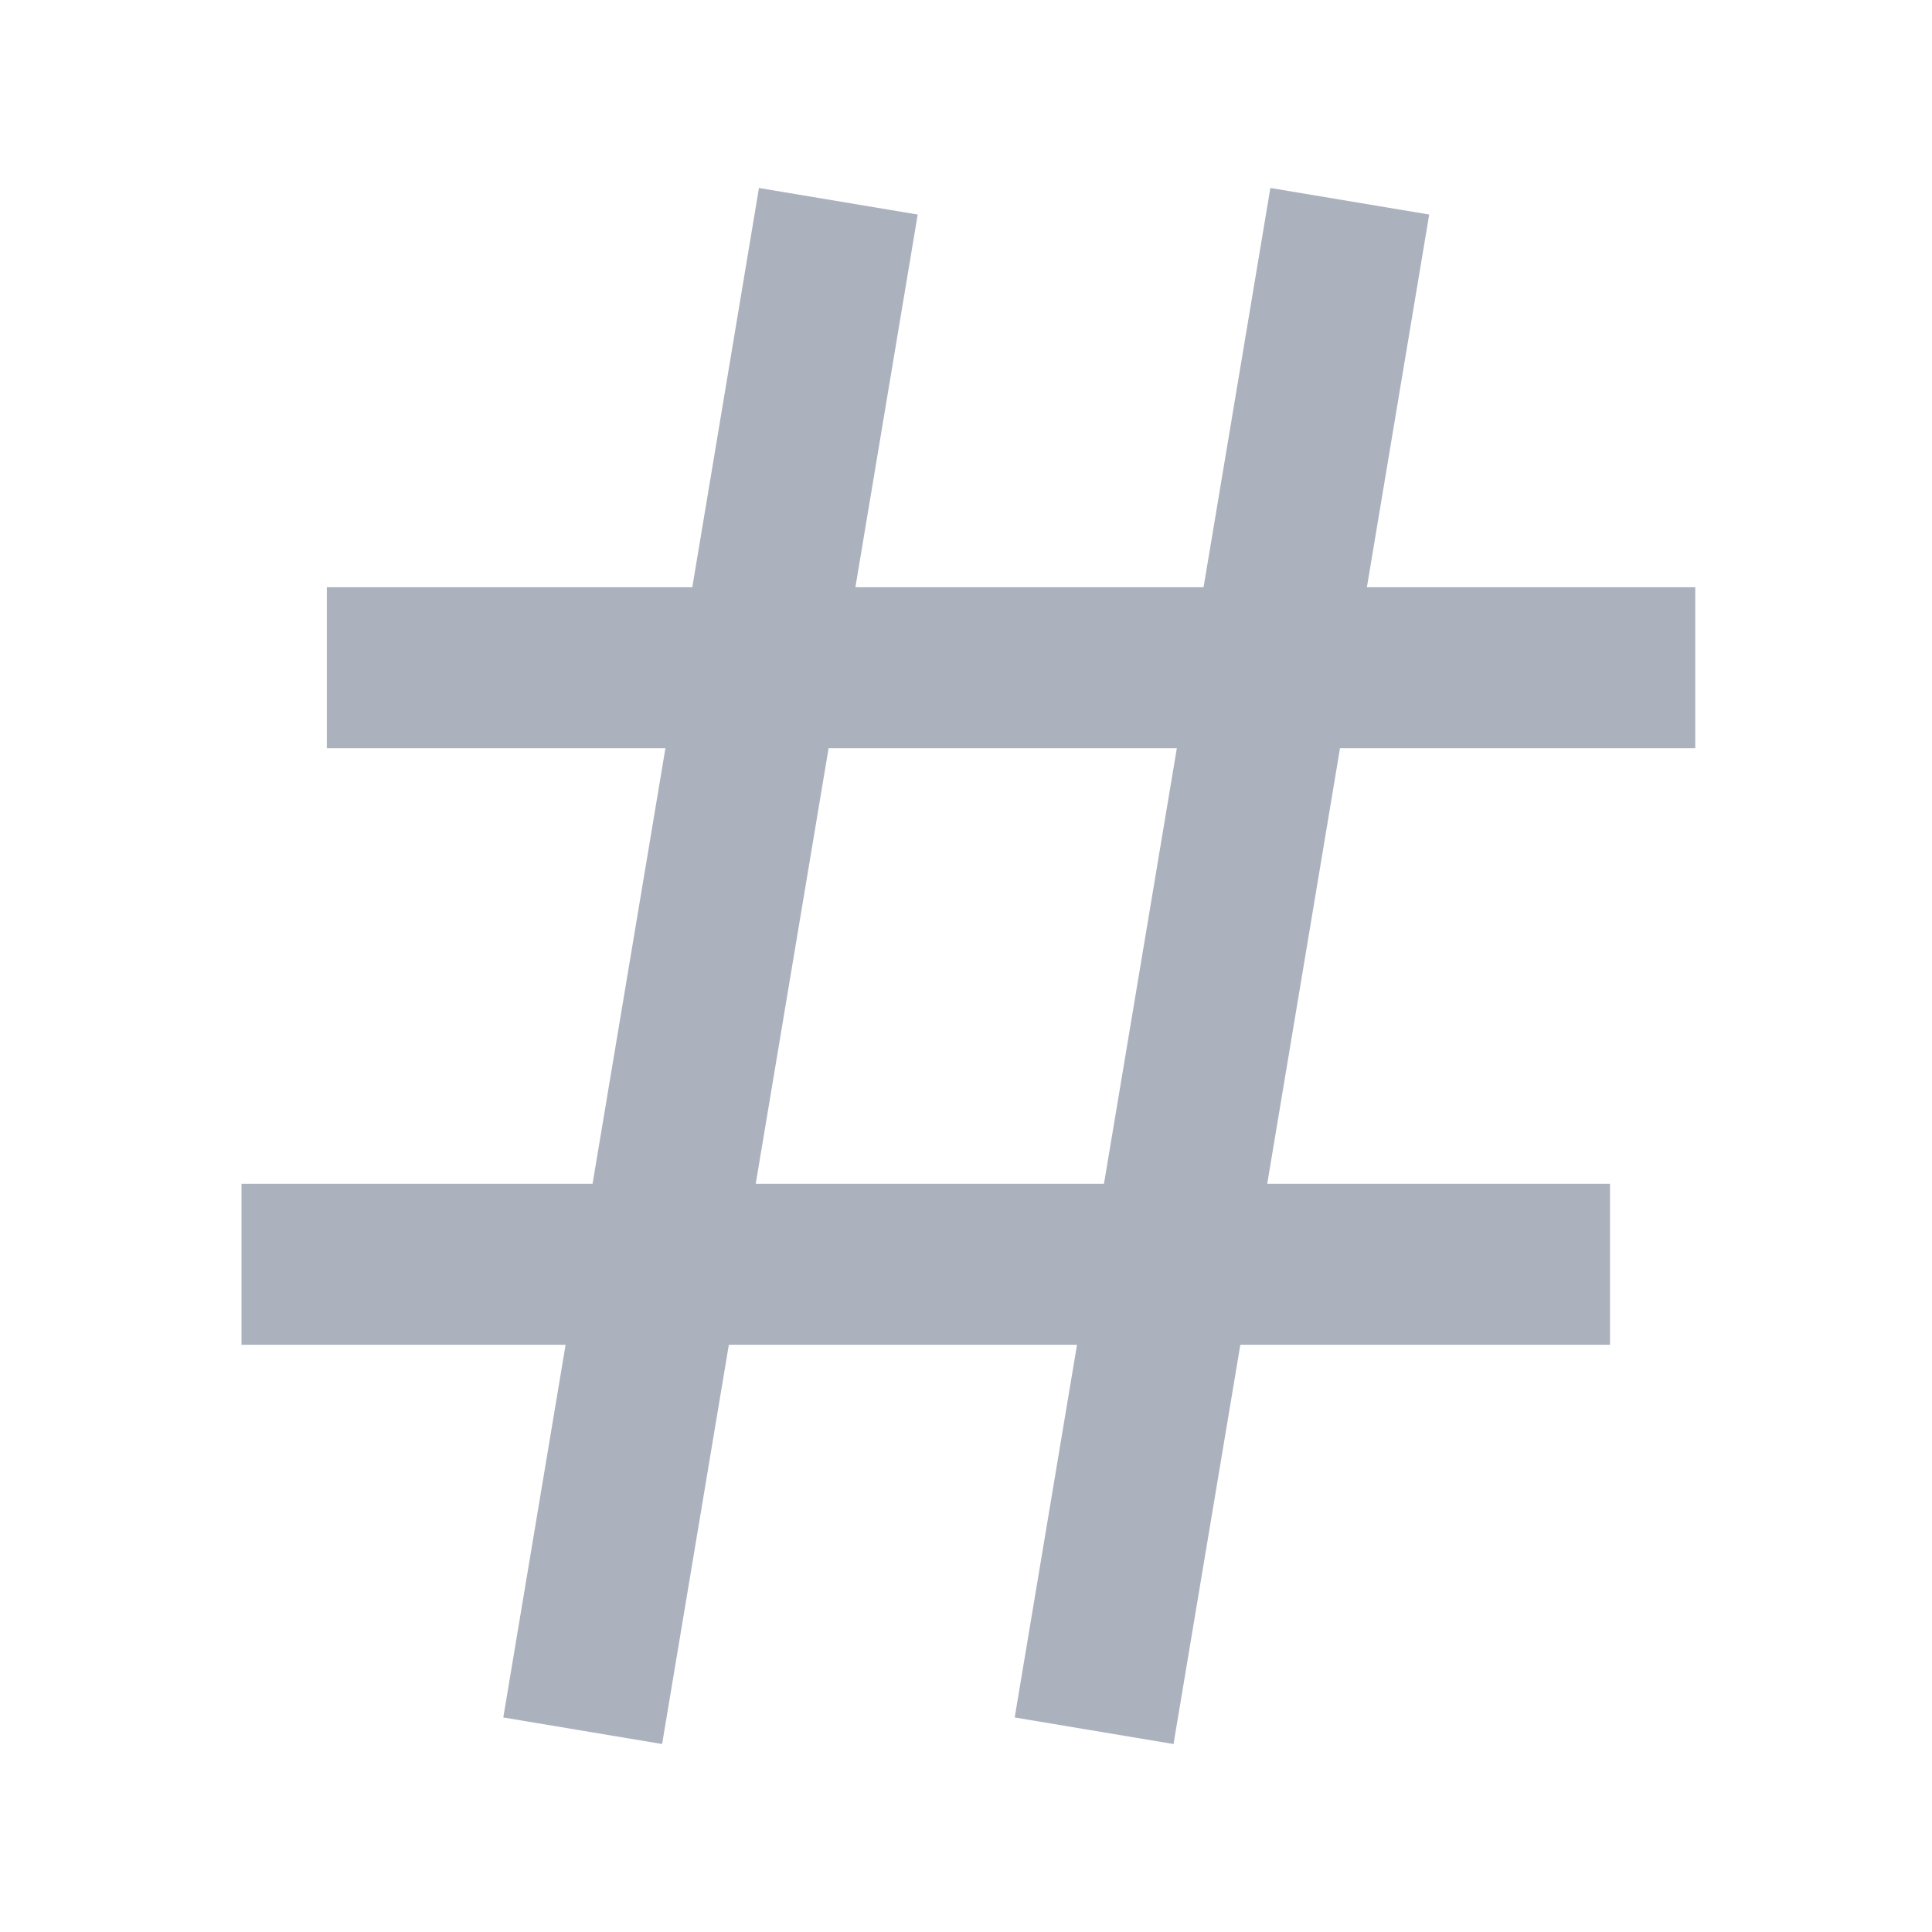 <svg width="24" height="24" viewBox="0 0 24 24" fill="none" xmlns="http://www.w3.org/2000/svg">
    <path fill-rule="evenodd" clip-rule="evenodd" d="M9.428 2.335 8.6 7.295H4.06v2h4.206l-.905 5.41H3v2h4.026l-.774 4.63 1.973.33.829-4.96h4.325l-.774 4.63 1.973.33.83-4.96H20v-2h-4.258l.904-5.41h4.413v-2H16.98l.774-4.63-1.973-.33-.83 4.96h-4.325l.774-4.63-1.973-.33zm4.286 12.37.905-5.41h-4.326l-.905 5.41h4.326z" fill="#ABB2BE"/>
</svg>
